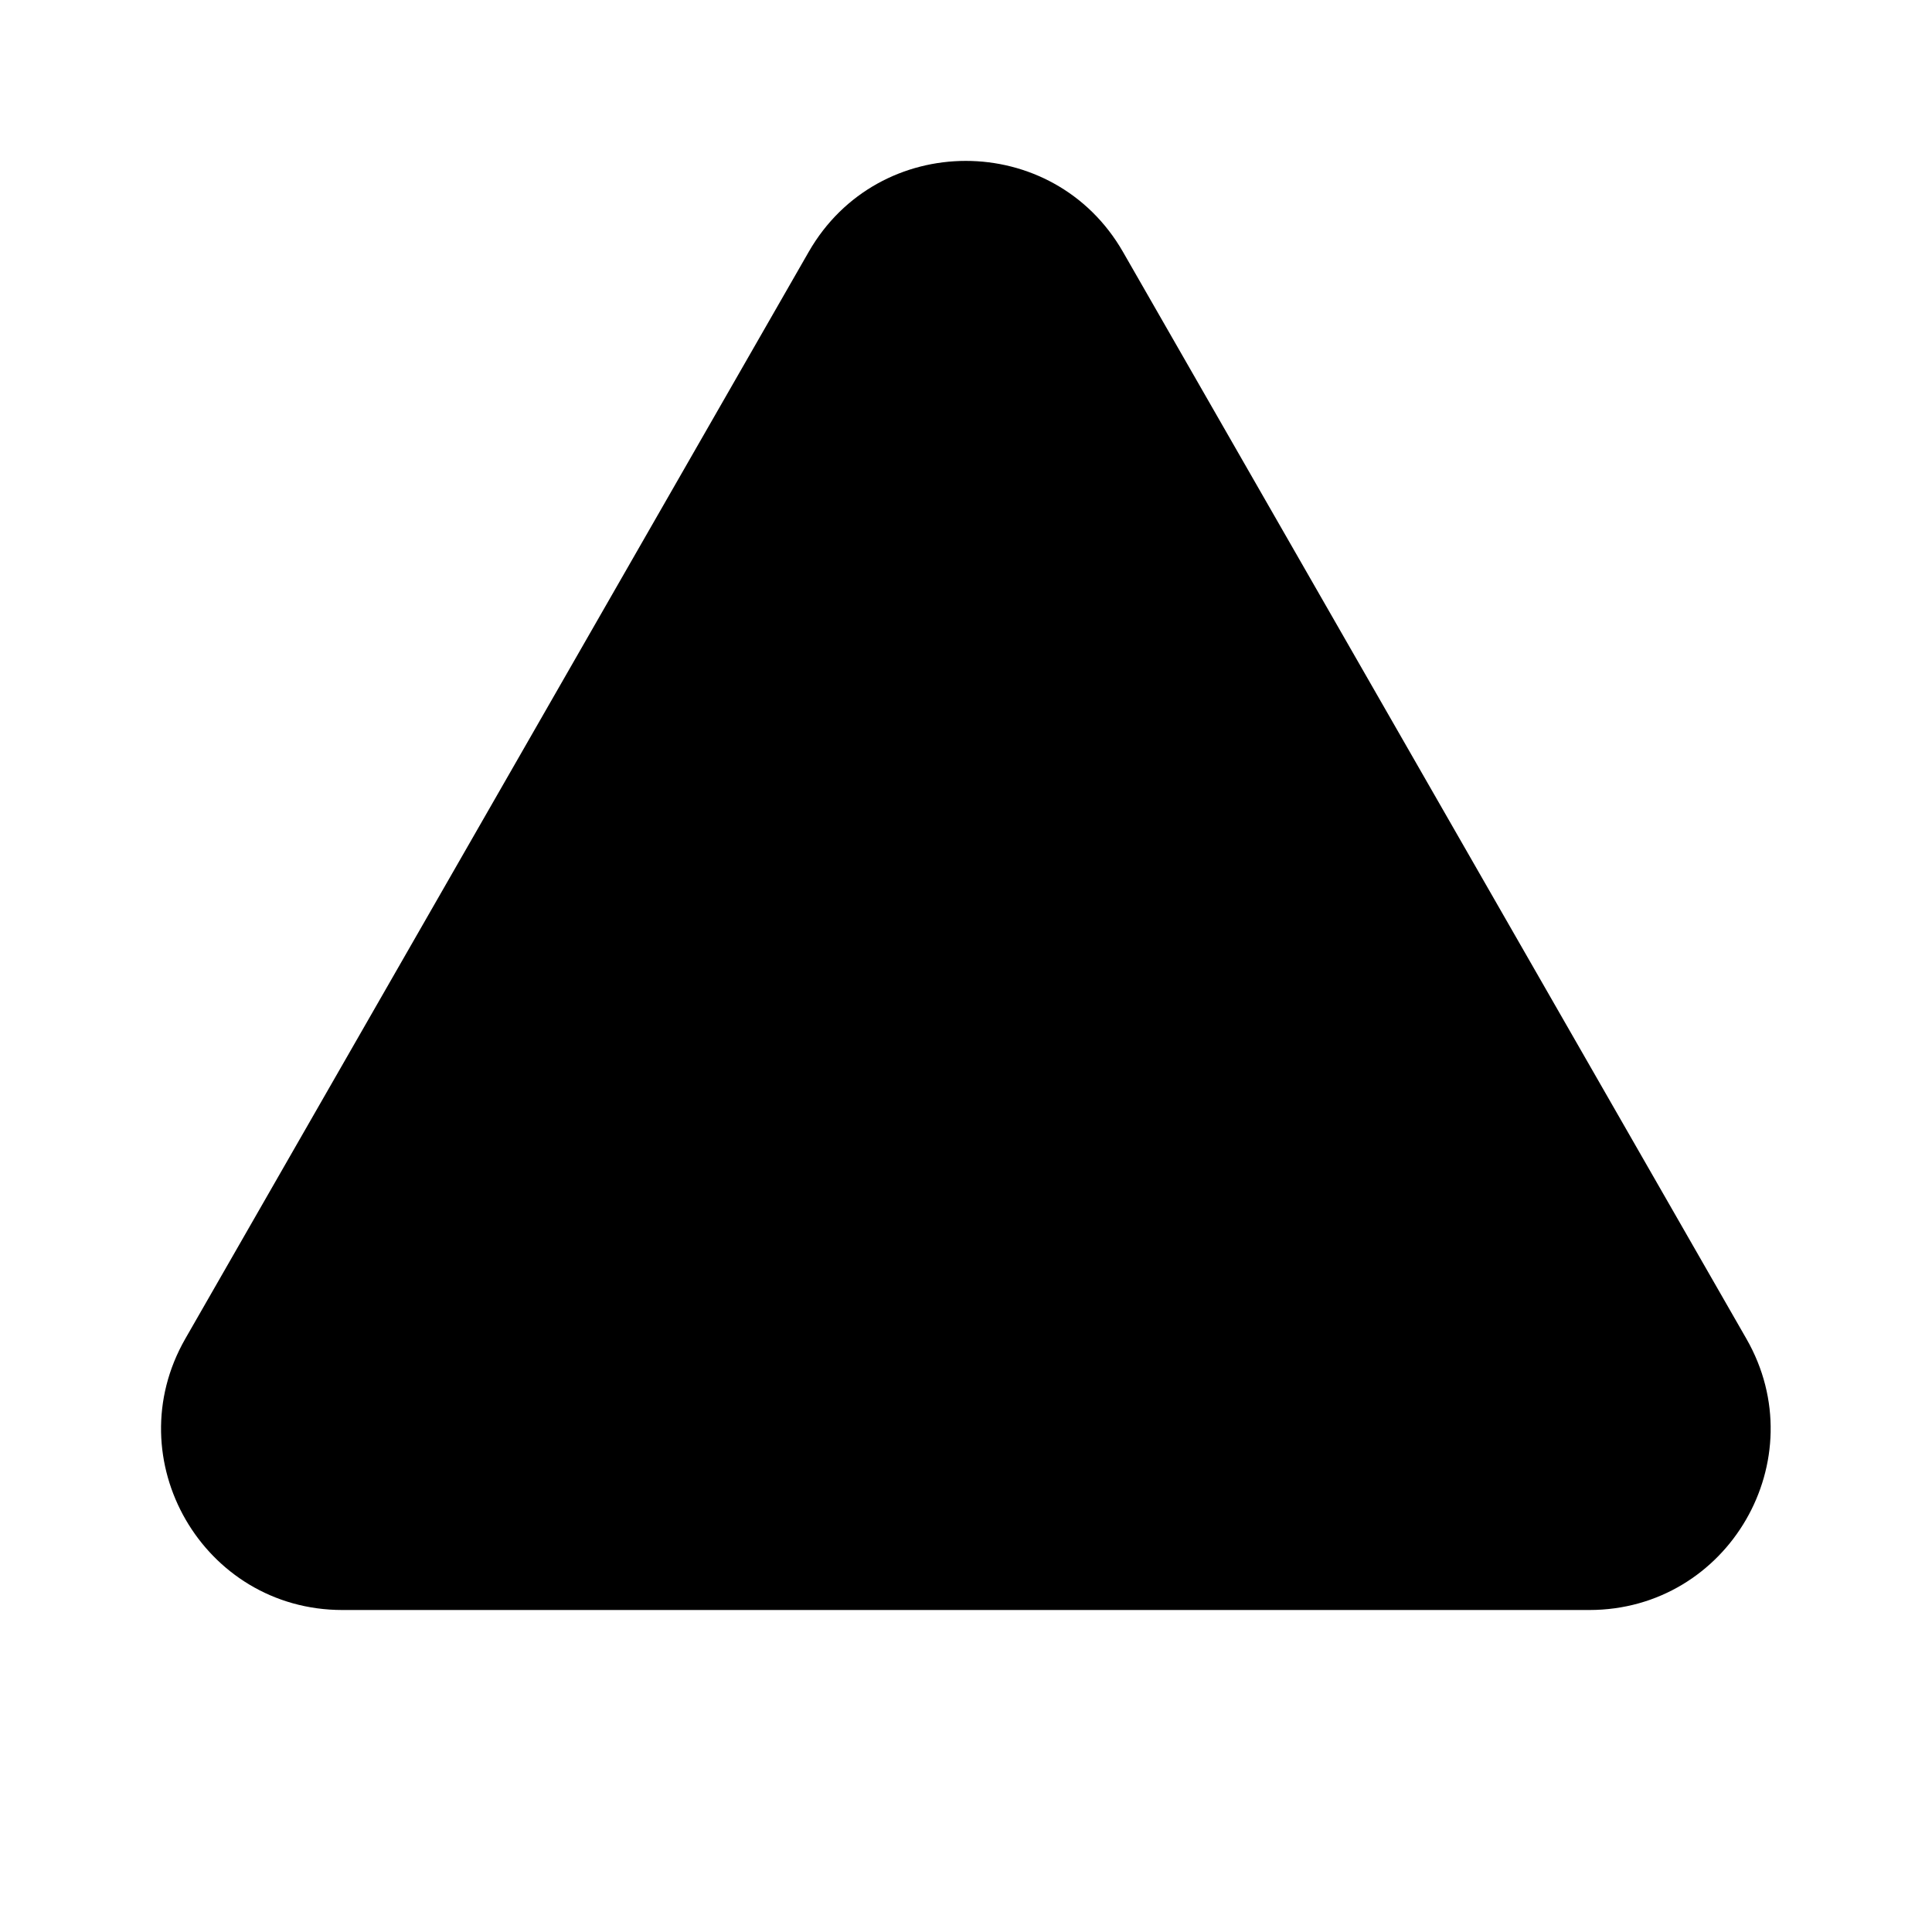 <svg xmlns="http://www.w3.org/2000/svg" width="1em" height="1em" viewBox="0 0 24 24"><path fill="currentColor" d="M2.302 16.63c-.86 1.5.222 3.37 1.951 3.37h15.49c1.729 0 2.812-1.87 1.951-3.37L13.95 3.129c-.865-1.507-3.04-1.507-3.904 0z"/></svg>